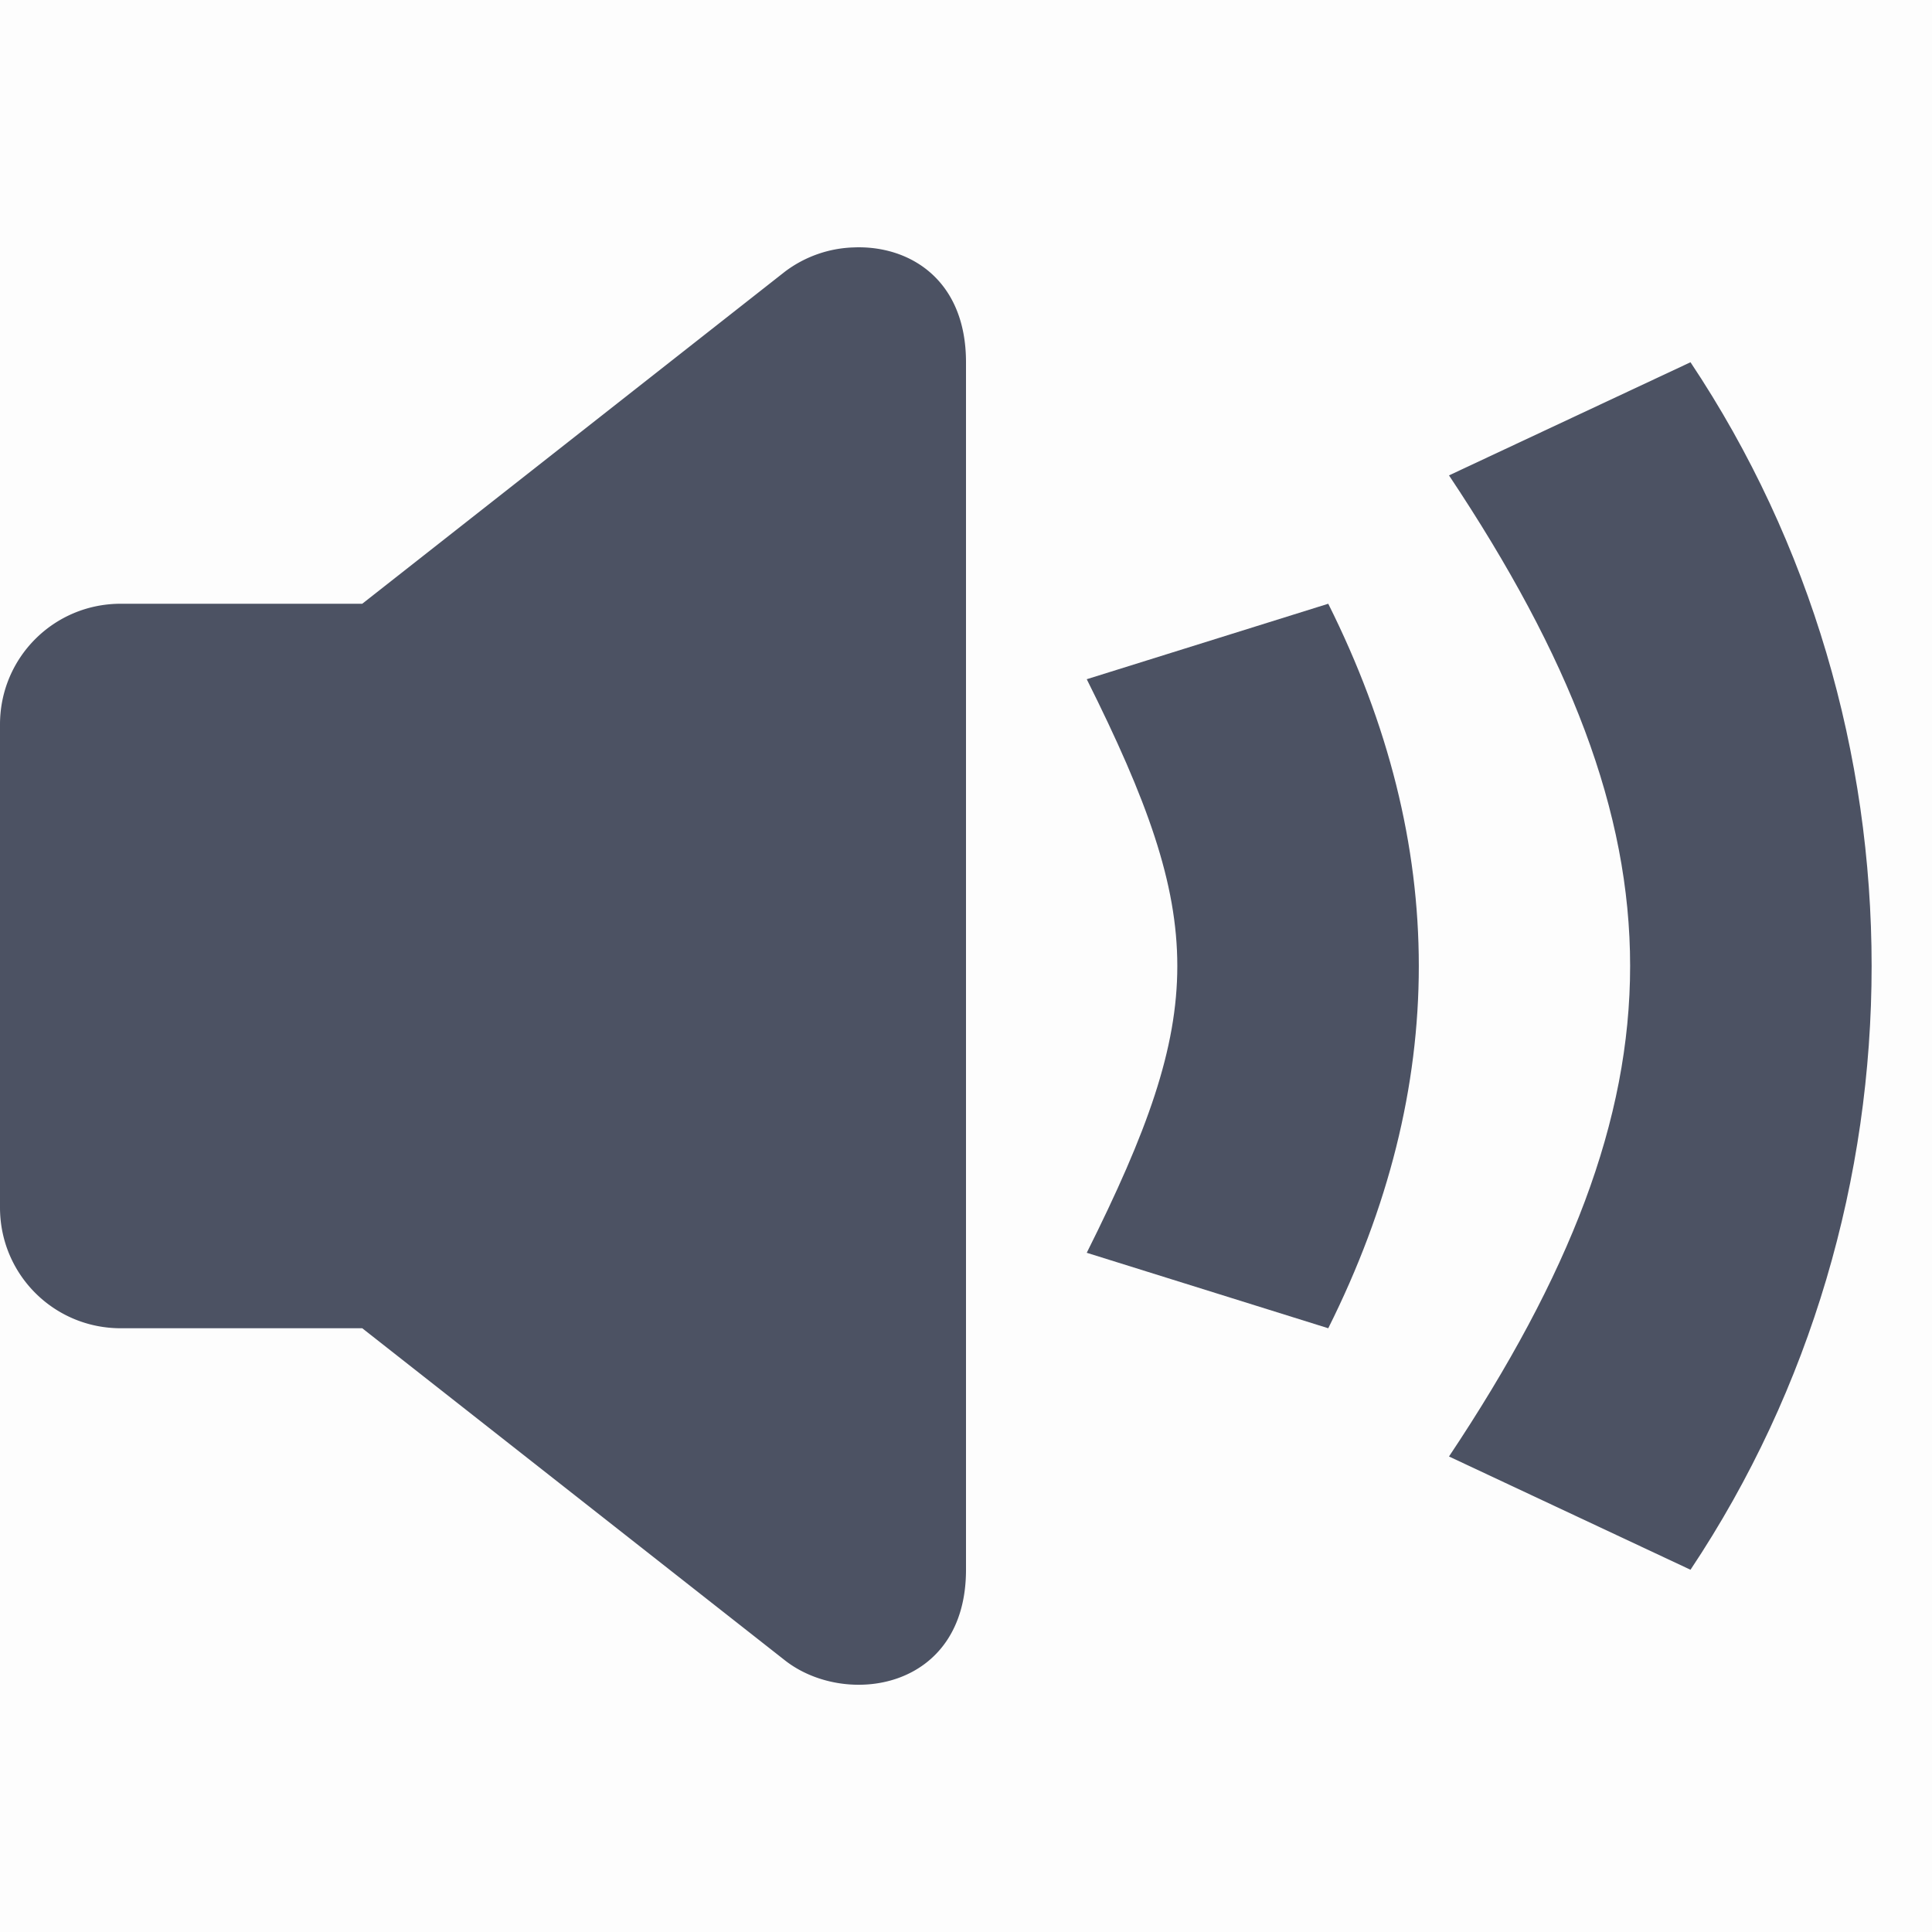 <svg height='16' style='enable-background:new' width='16' xmlns='http://www.w3.org/2000/svg'>
    <defs>
        <filter height='1' id='a' style='color-interpolation-filters:sRGB' width='1' x='0' y='0'>
            <feBlend in2='BackgroundImage' mode='darken'/>
        </filter>
    </defs>
    <g style='display:inline;filter:url(#a)' transform='translate(-385 155)'>
        <g style='display:inline;filter:url(#a);enable-background:new' transform='translate(120 258)'>
            <path d='M265-413h16v16h-16z' style='color:#bebebe;display:inline;overflow:visible;visibility:visible;opacity:.01;fill:#4c5263;fill-opacity:1;stroke:none;stroke-width:1;marker:none'/>
            <path d='M151.07 554.049a.995.995 0 0 0-.57.201L147 557h-2c-.554 0-1 .446-1 1v4c0 .554.446 1 1 1h2l3.5 2.75c.5.393 1.5.25 1.5-.75v-10c0-.688-.472-.97-.93-.951z' style='opacity:1;fill:#4c5263;fill-opacity:1' transform='translate(121 -965)'/>
            <path d='m274-407.375 2-.625c1 2 1 4 0 6l-2-.625c1-2 1-2.75 0-4.75zM277-409.063l2-.937c2 3 2 7 0 10l-2-.938c2-3 2-5.125 0-8.125z' style='opacity:1;fill:#4c5263'/>
        </g>
    </g>
</svg>
